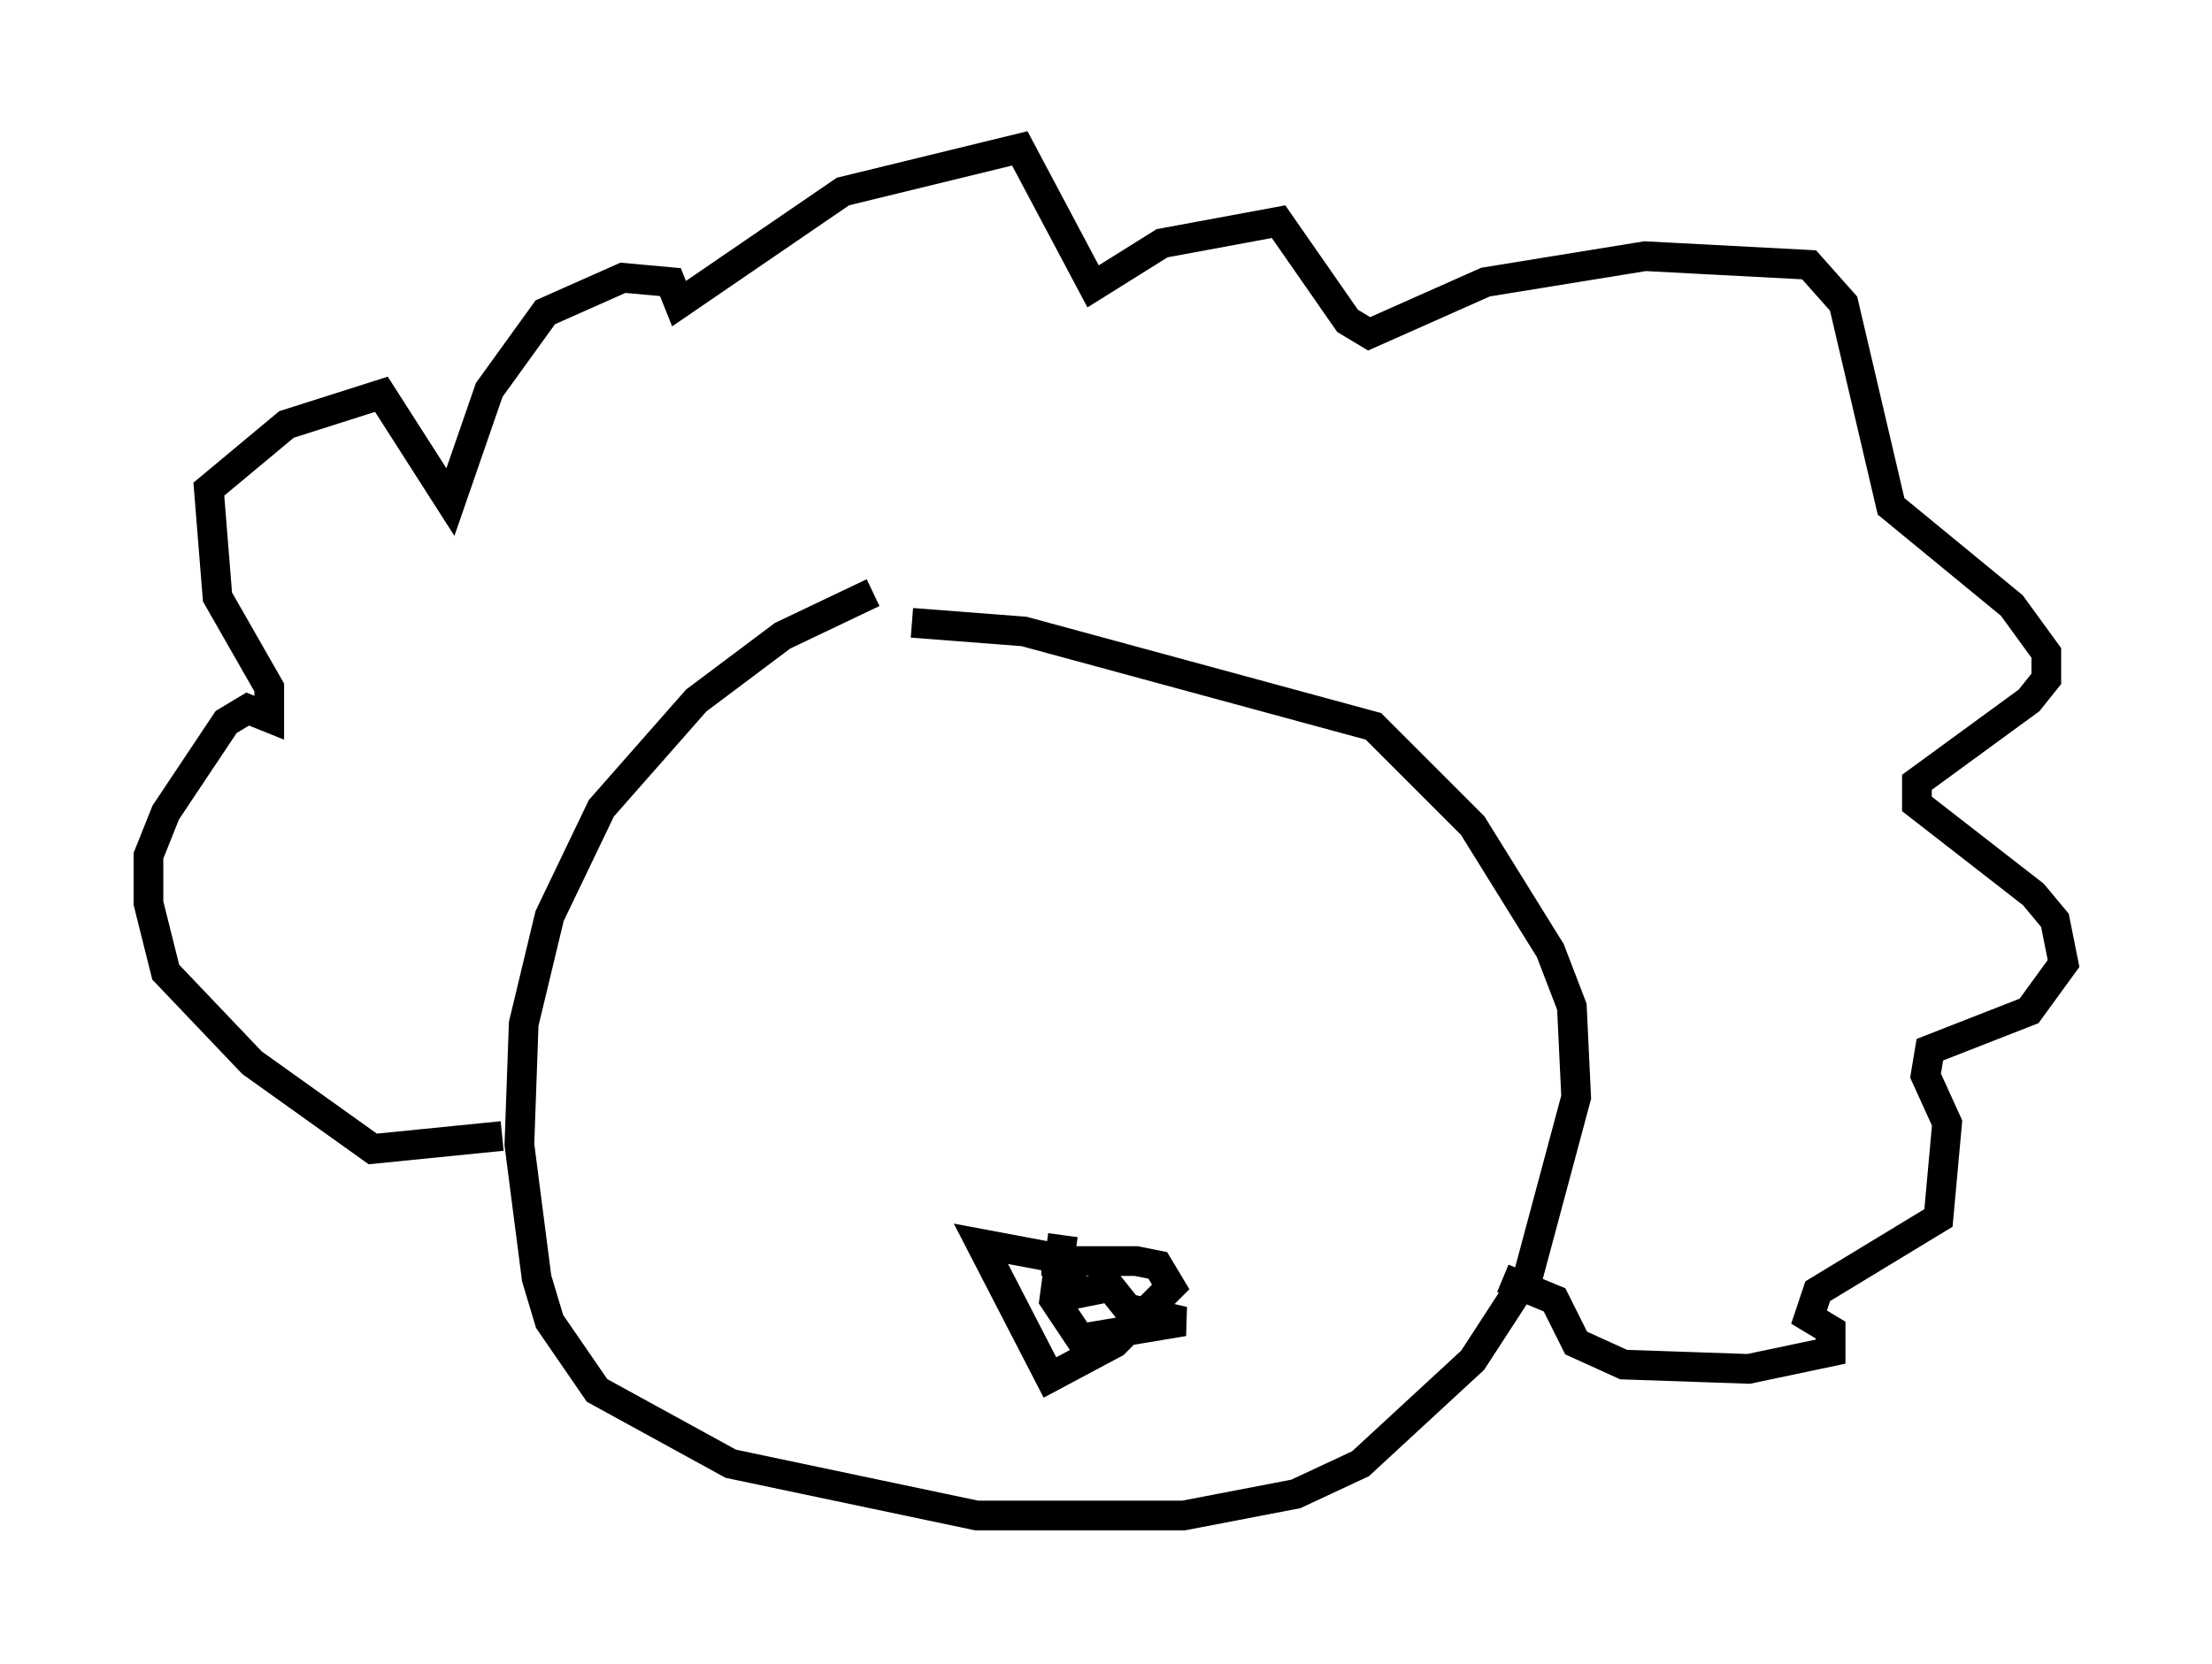 <?xml version="1.0" encoding="utf-8" ?>
<svg baseProfile="full" height="56.045" version="1.1" width="74.491" xmlns="http://www.w3.org/2000/svg" xmlns:ev="http://www.w3.org/2001/xml-events" xmlns:xlink="http://www.w3.org/1999/xlink"><defs /><rect fill="white" height="56.045" width="74.491" x="0" y="0" /><path d="M35.793, 19.235 m-6.391, 0.726 l-3.05, 1.453 -2.905, 2.179 l-3.196, 3.631 -1.743, 3.631 l-0.872, 3.631 -0.145, 4.067 l0.581, 4.503 0.436, 1.453 l1.598, 2.324 4.503, 2.469 l8.279, 1.743 6.972, 0.0 l3.777, -0.726 2.179, -1.017 l3.777, -3.486 1.888, -2.905 l1.598, -5.955 -0.145, -3.05 l-0.726, -1.888 -2.615, -4.212 l-3.341, -3.341 -11.765, -3.196 l-3.777, -0.291 m-13.799, 17.285 l-4.358, 0.436 -4.067, -2.905 l-2.905, -3.05 -0.581, -2.324 l0.0, -1.598 0.581, -1.453 l2.034, -3.05 0.726, -0.436 l0.726, 0.291 0.0, -1.017 l-1.743, -3.05 -0.291, -3.631 l2.615, -2.179 3.196, -1.017 l2.324, 3.631 1.307, -3.777 l1.888, -2.615 2.615, -1.162 l1.598, 0.145 0.291, 0.726 l5.52, -3.777 5.955, -1.453 l2.469, 4.648 2.324, -1.453 l3.922, -0.726 2.324, 3.341 l0.726, 0.436 3.922, -1.743 l5.374, -0.872 5.52, 0.291 l1.162, 1.307 1.598, 6.827 l4.067, 3.341 1.162, 1.598 l0.0, 0.872 -0.581, 0.726 l-3.777, 2.76 0.0, 0.726 l3.922, 3.05 0.726, 0.872 l0.291, 1.453 -1.162, 1.598 l-3.341, 1.307 -0.145, 0.872 l0.726, 1.598 -0.291, 3.196 l-4.067, 2.469 -0.291, 0.872 l0.726, 0.436 0.0, 0.726 l-2.76, 0.581 -4.212, -0.145 l-1.598, -0.726 -0.726, -1.453 l-1.743, -0.726 m-15.542, -0.581 l3.196, 0.0 0.726, 0.145 l0.436, 0.726 -1.888, 1.888 l-2.179, 1.162 -2.324, -4.503 l2.324, 0.436 0.726, 0.581 l-0.145, 0.726 1.453, -0.291 l0.581, 0.726 1.888, 0.436 l-3.486, 0.581 -0.872, -1.307 l0.291, -2.179 " fill="none" stroke="black" stroke-width="1" /></svg>